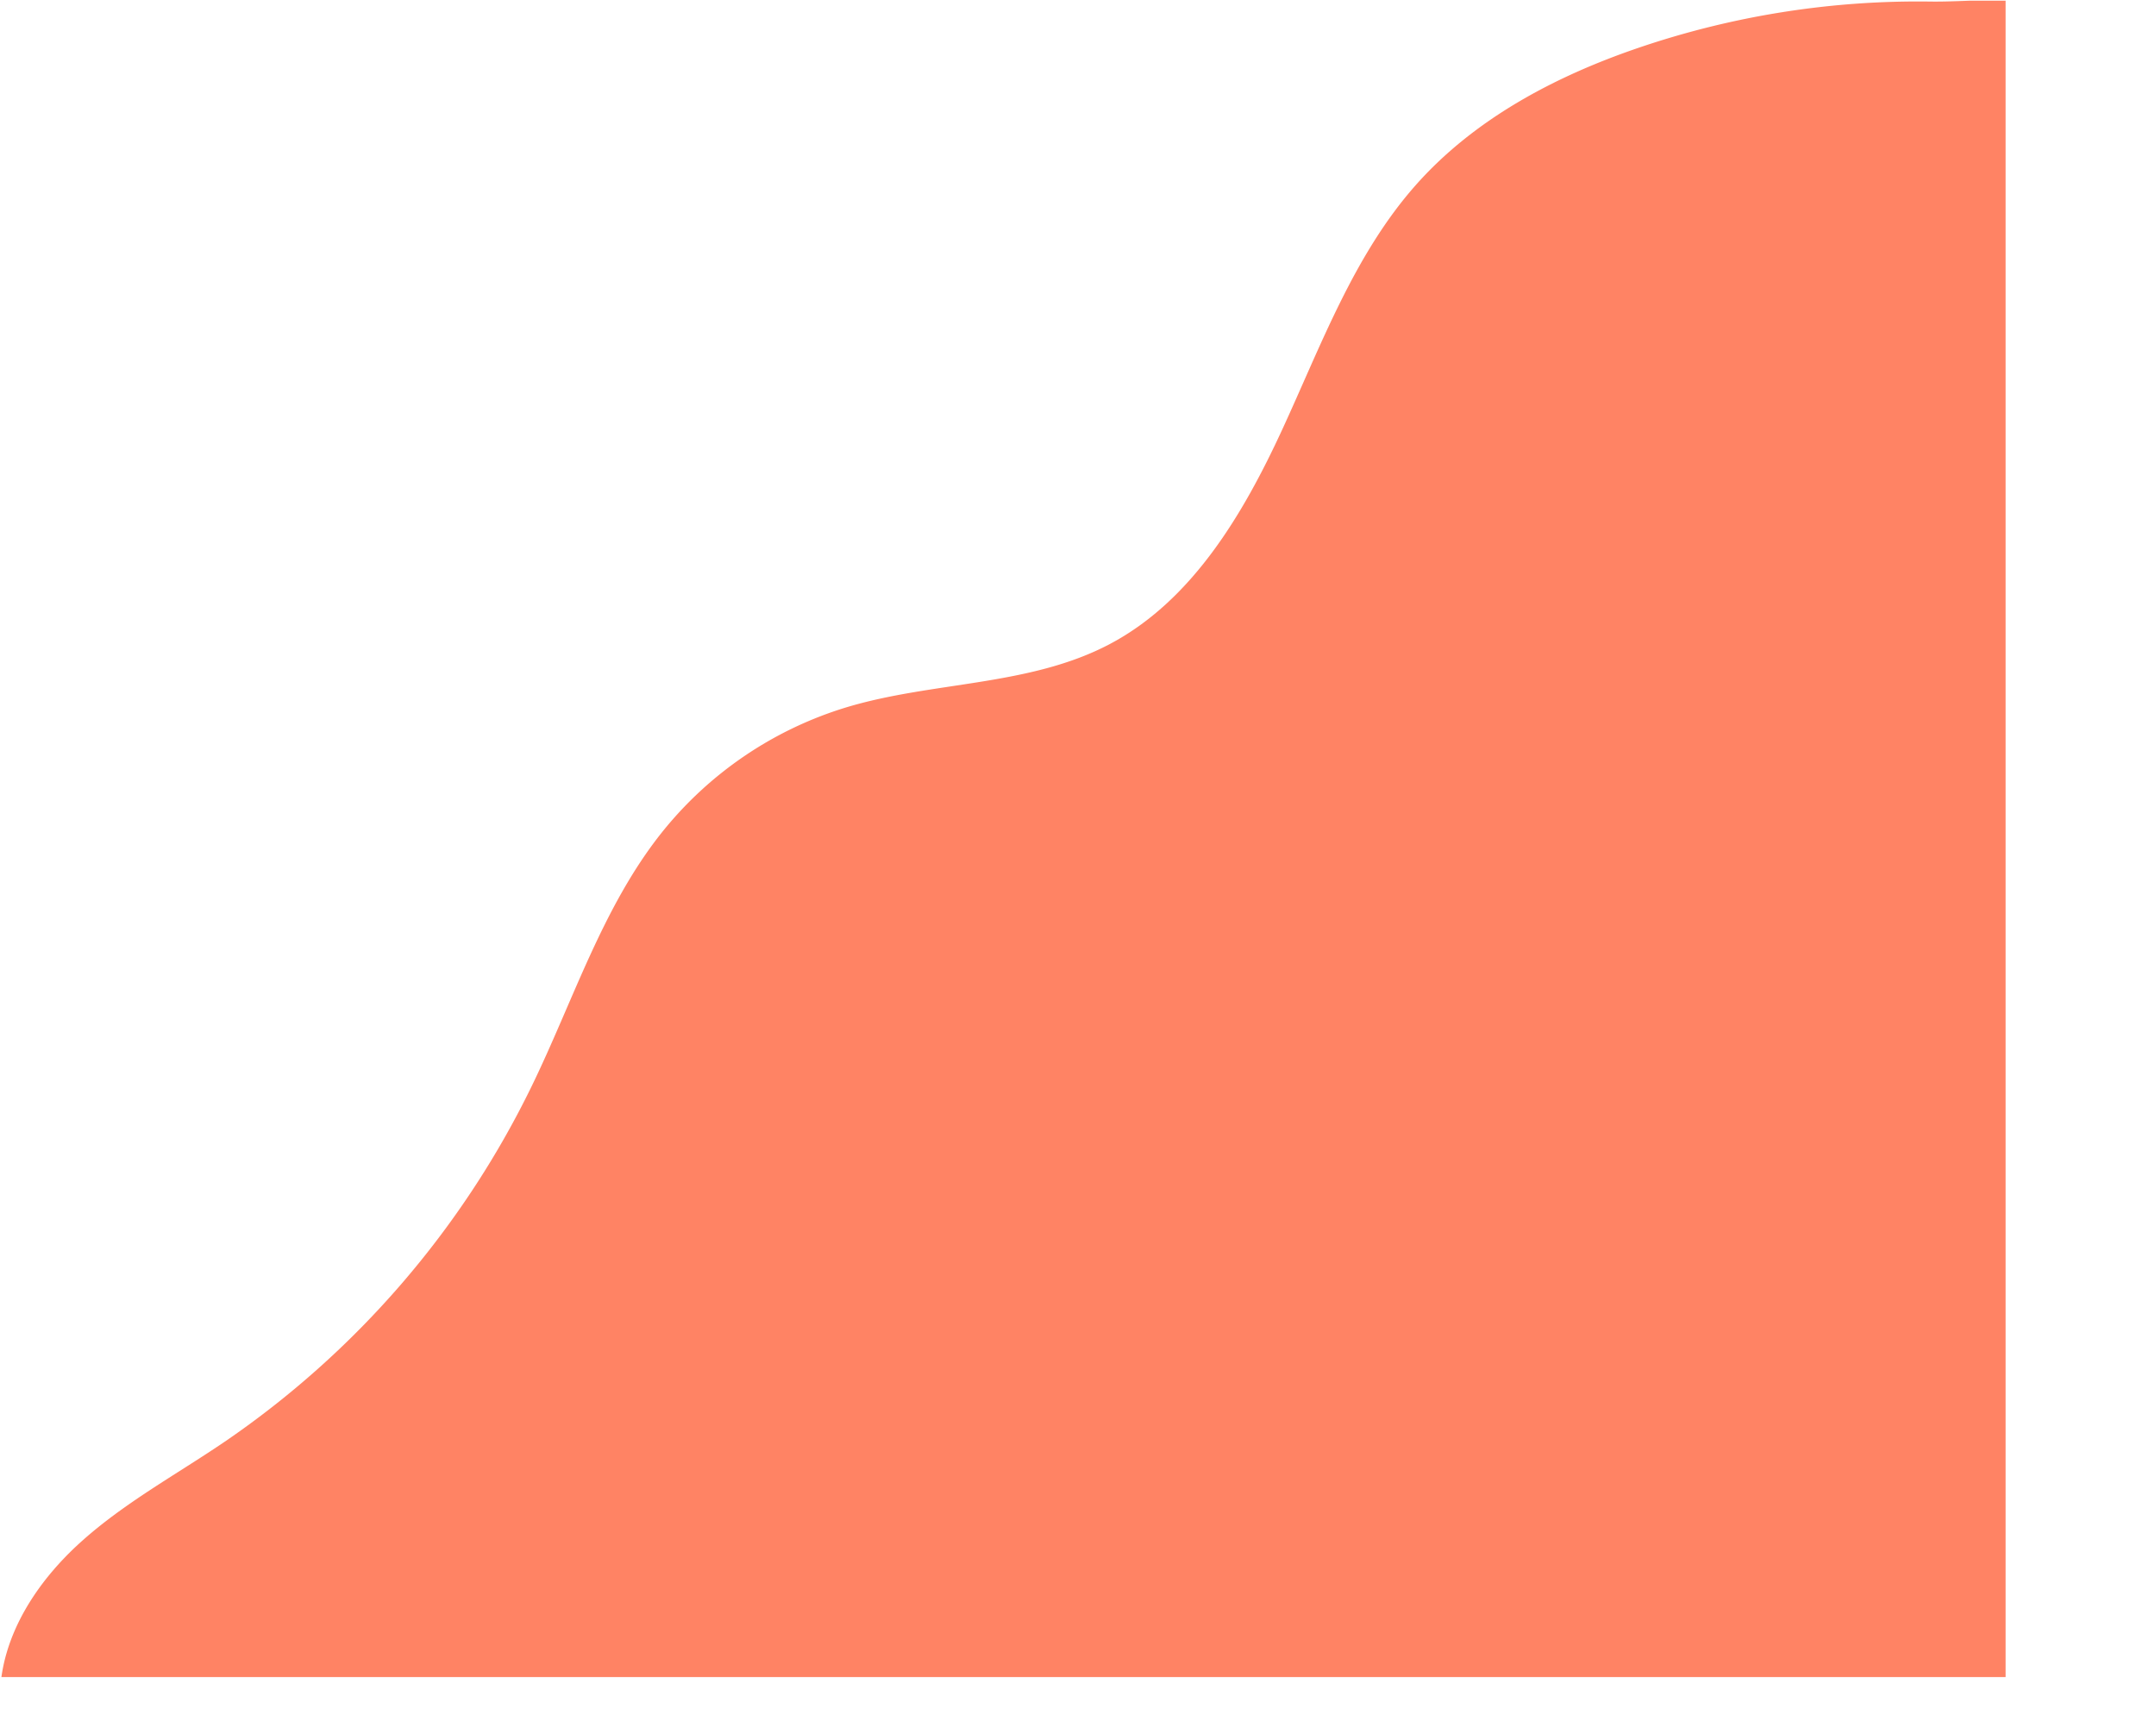 <svg xmlns="http://www.w3.org/2000/svg" xmlns:xlink="http://www.w3.org/1999/xlink" viewBox="0 0 1198.37 963.57"><defs><style>.cls-1{fill:none;}.cls-2{clip-path:url(#clip-path);}.cls-3{fill:#ff4f23;opacity:0.7;}</style><clipPath id="clip-path" transform="translate(-0.21 0.39)"><rect class="cls-1" width="1115" height="932"/></clipPath></defs><g id="Capa_2" data-name="Capa 2"><g id="Capa_1-2" data-name="Capa 1"><g class="cls-2"><path class="cls-3" d="M910.62,26.3c-46.2,15.81-91,39.48-123.58,76.32-34.27,38.77-52.51,89-74.28,136.14s-50.08,94.76-95.57,118.86C572.3,381.4,518.44,378.28,470,393.06A209.19,209.19,0,0,0,368,462.53C335.1,503.89,318.86,556,295.66,603.65A509.08,509.08,0,0,1,124.2,801.77c-26.77,18.11-55.42,33.72-79.42,55.47S1.32,908.48.21,941.13C90.27,929.17,180.78,955,271.57,958c106.07,3.44,212.45-24.47,317.68-10.47,42.47,5.65,84.58,18.11,127.33,15.25,45.13-3,87.84-23,132.93-26.52,34.92-2.75,69.75,4.43,104.59,8a515.85,515.85,0,0,0,165.74-9.77c11.58-2.6,23.57-5.86,32.44-13.86,11.94-10.77,15.83-27.81,18.84-43.74a1583.37,1583.37,0,0,0,16-484.18c-11.09-91.29-30.13-184.07-12.5-274.29,5.17-26.49,13.48-53.83,6.66-79.94-12.88-49.38-70-37.45-108-38A481.5,481.5,0,0,0,910.62,26.3Z" transform="translate(-0.21 0.39)"/></g></g></g></svg>